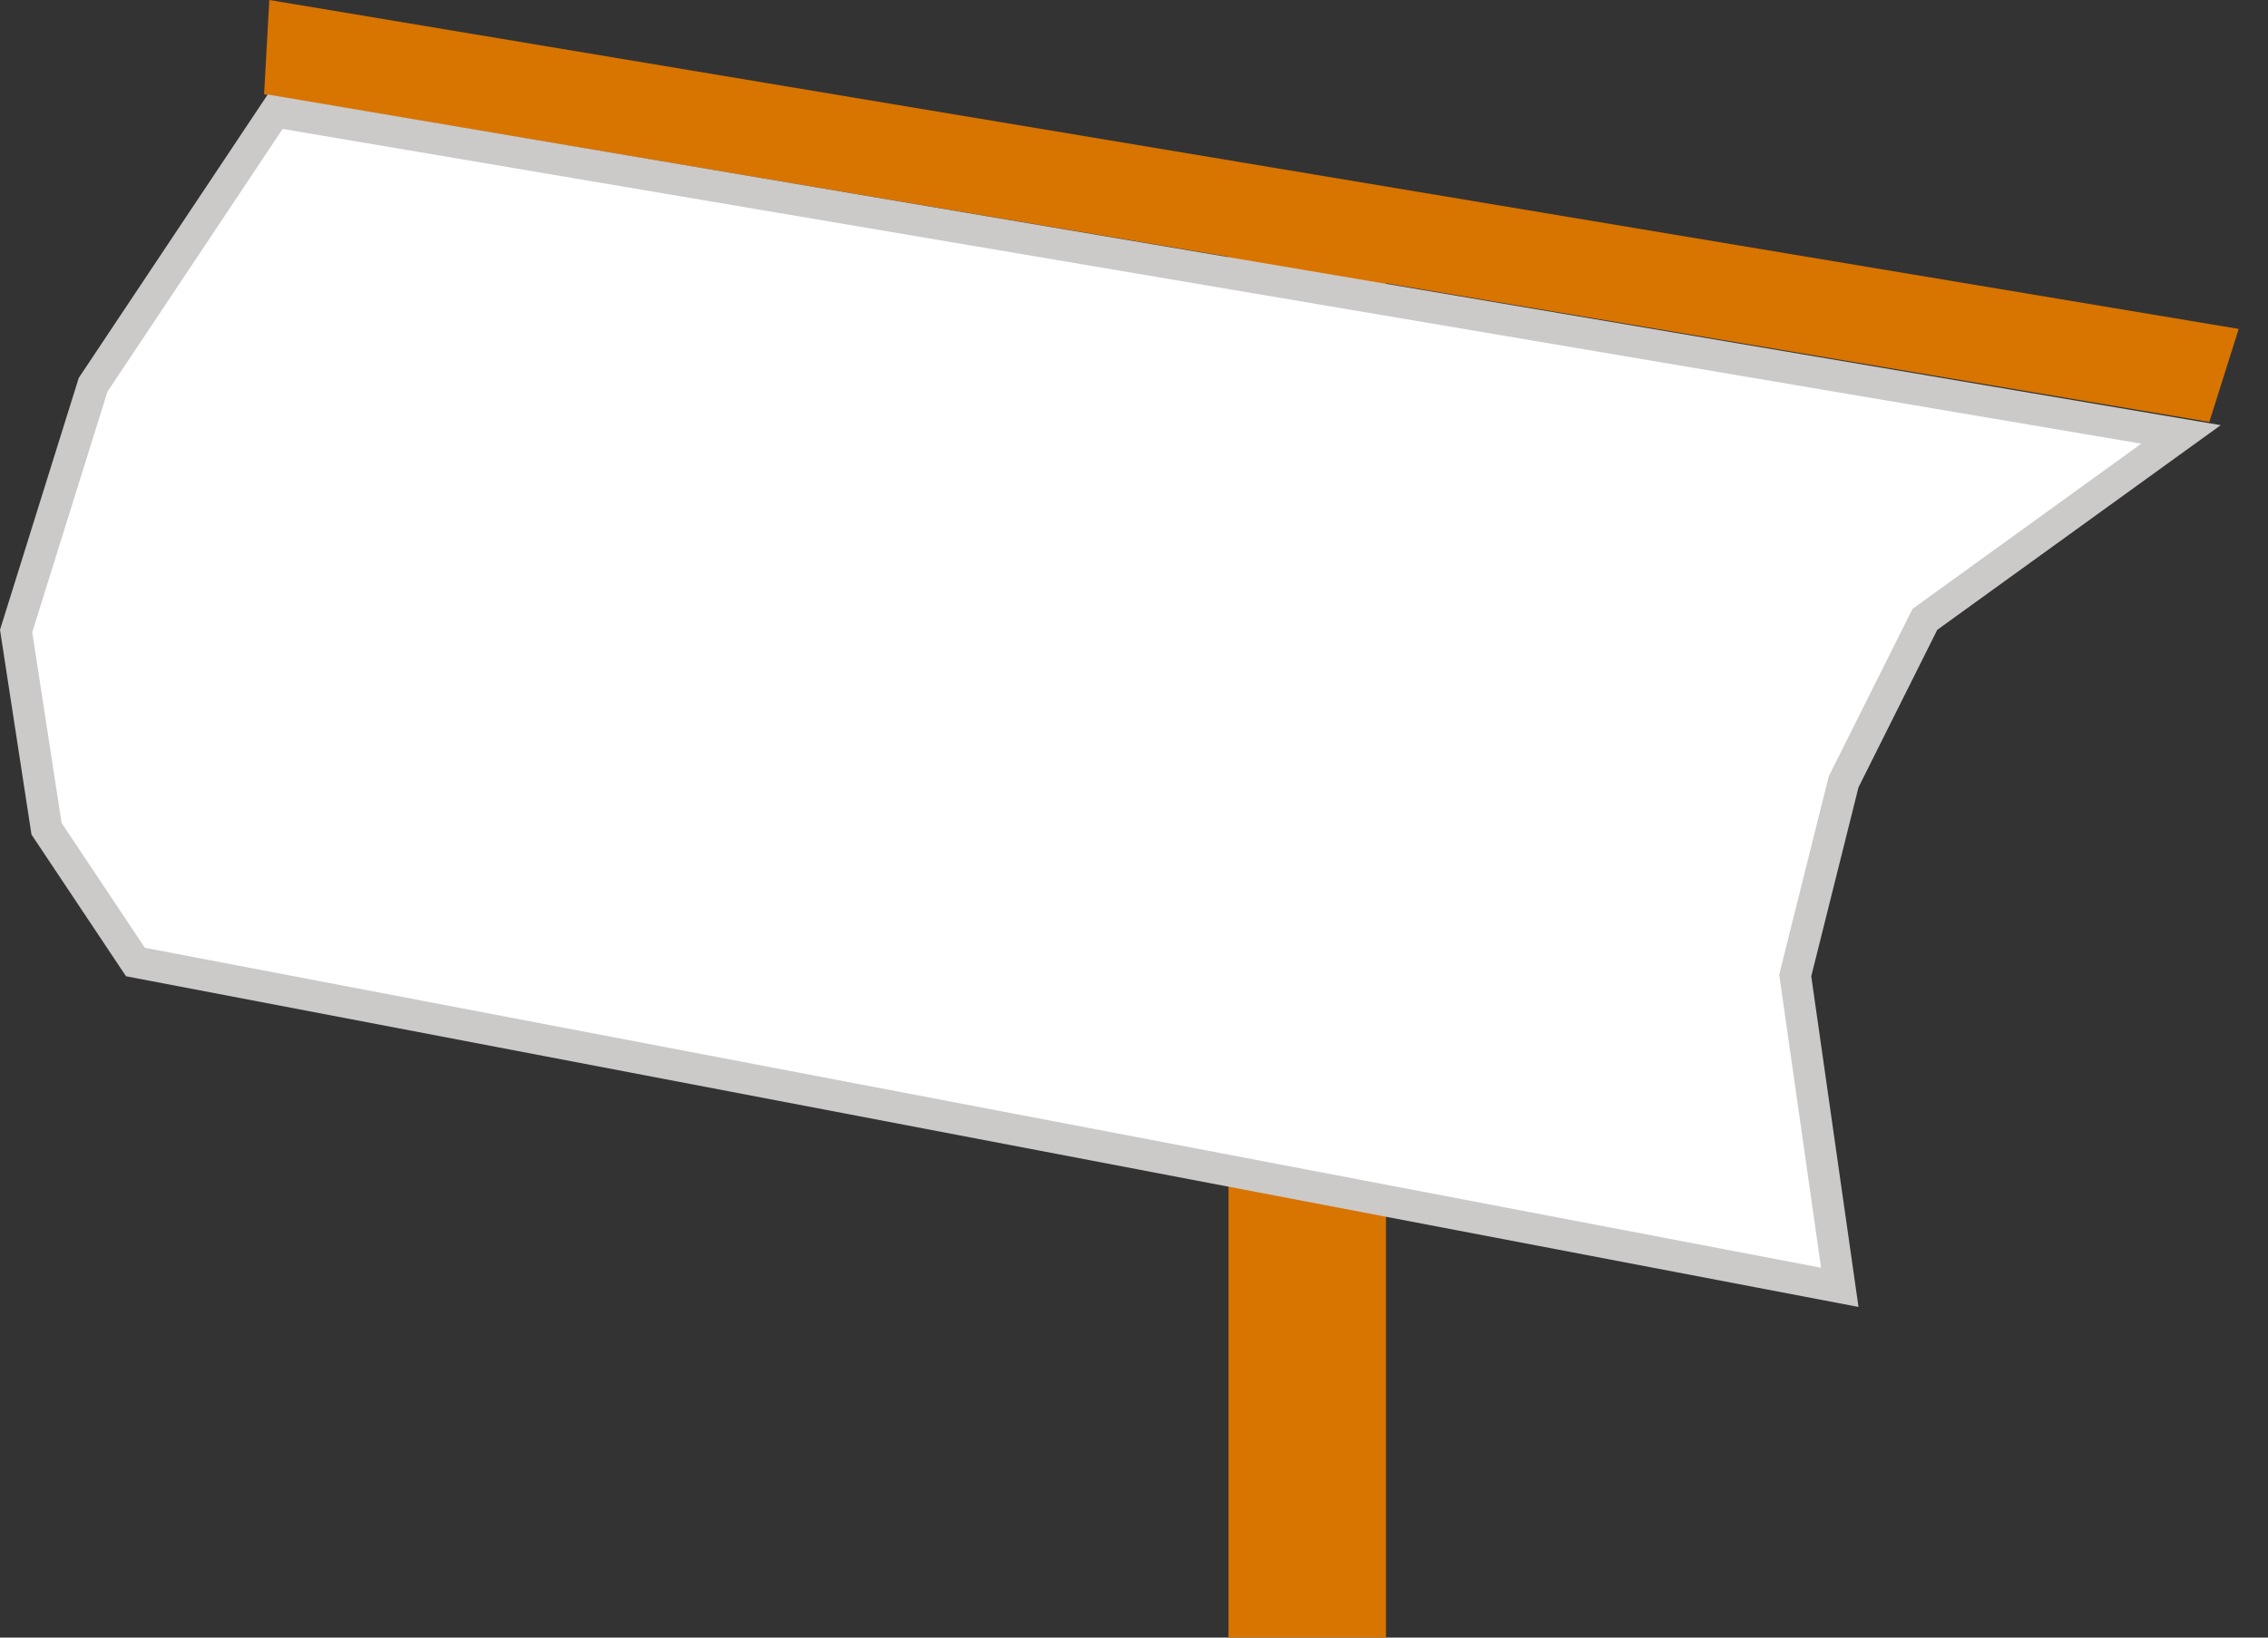 <svg width="72" height="52" viewBox="0 0 72 52" fill="none" xmlns="http://www.w3.org/2000/svg">
<rect x="0" y="0" width="72" height="52" fill="#333333" stroke="none"/>
<path d="M39 5.5L44 6V52H39V5.5Z" fill="#D87400"/>
<path d="M8.549 0L71.07 10.444L70.138 13.398L8.384 2.995L8.549 0Z" fill="#D87400"/>
<path d="M8.736 3.547L69.239 13.794L61.207 19.595L61.108 19.667L61.053 19.776L58.553 24.776L58.528 24.826L58.515 24.879L57.015 30.879L56.991 30.974L57.005 31.071L58.406 40.878L4.3 30.548L1.477 26.315L0.512 20.038L2.956 12.218L8.736 3.547Z" fill="white" stroke="#CCC9C9"/>
</svg>
